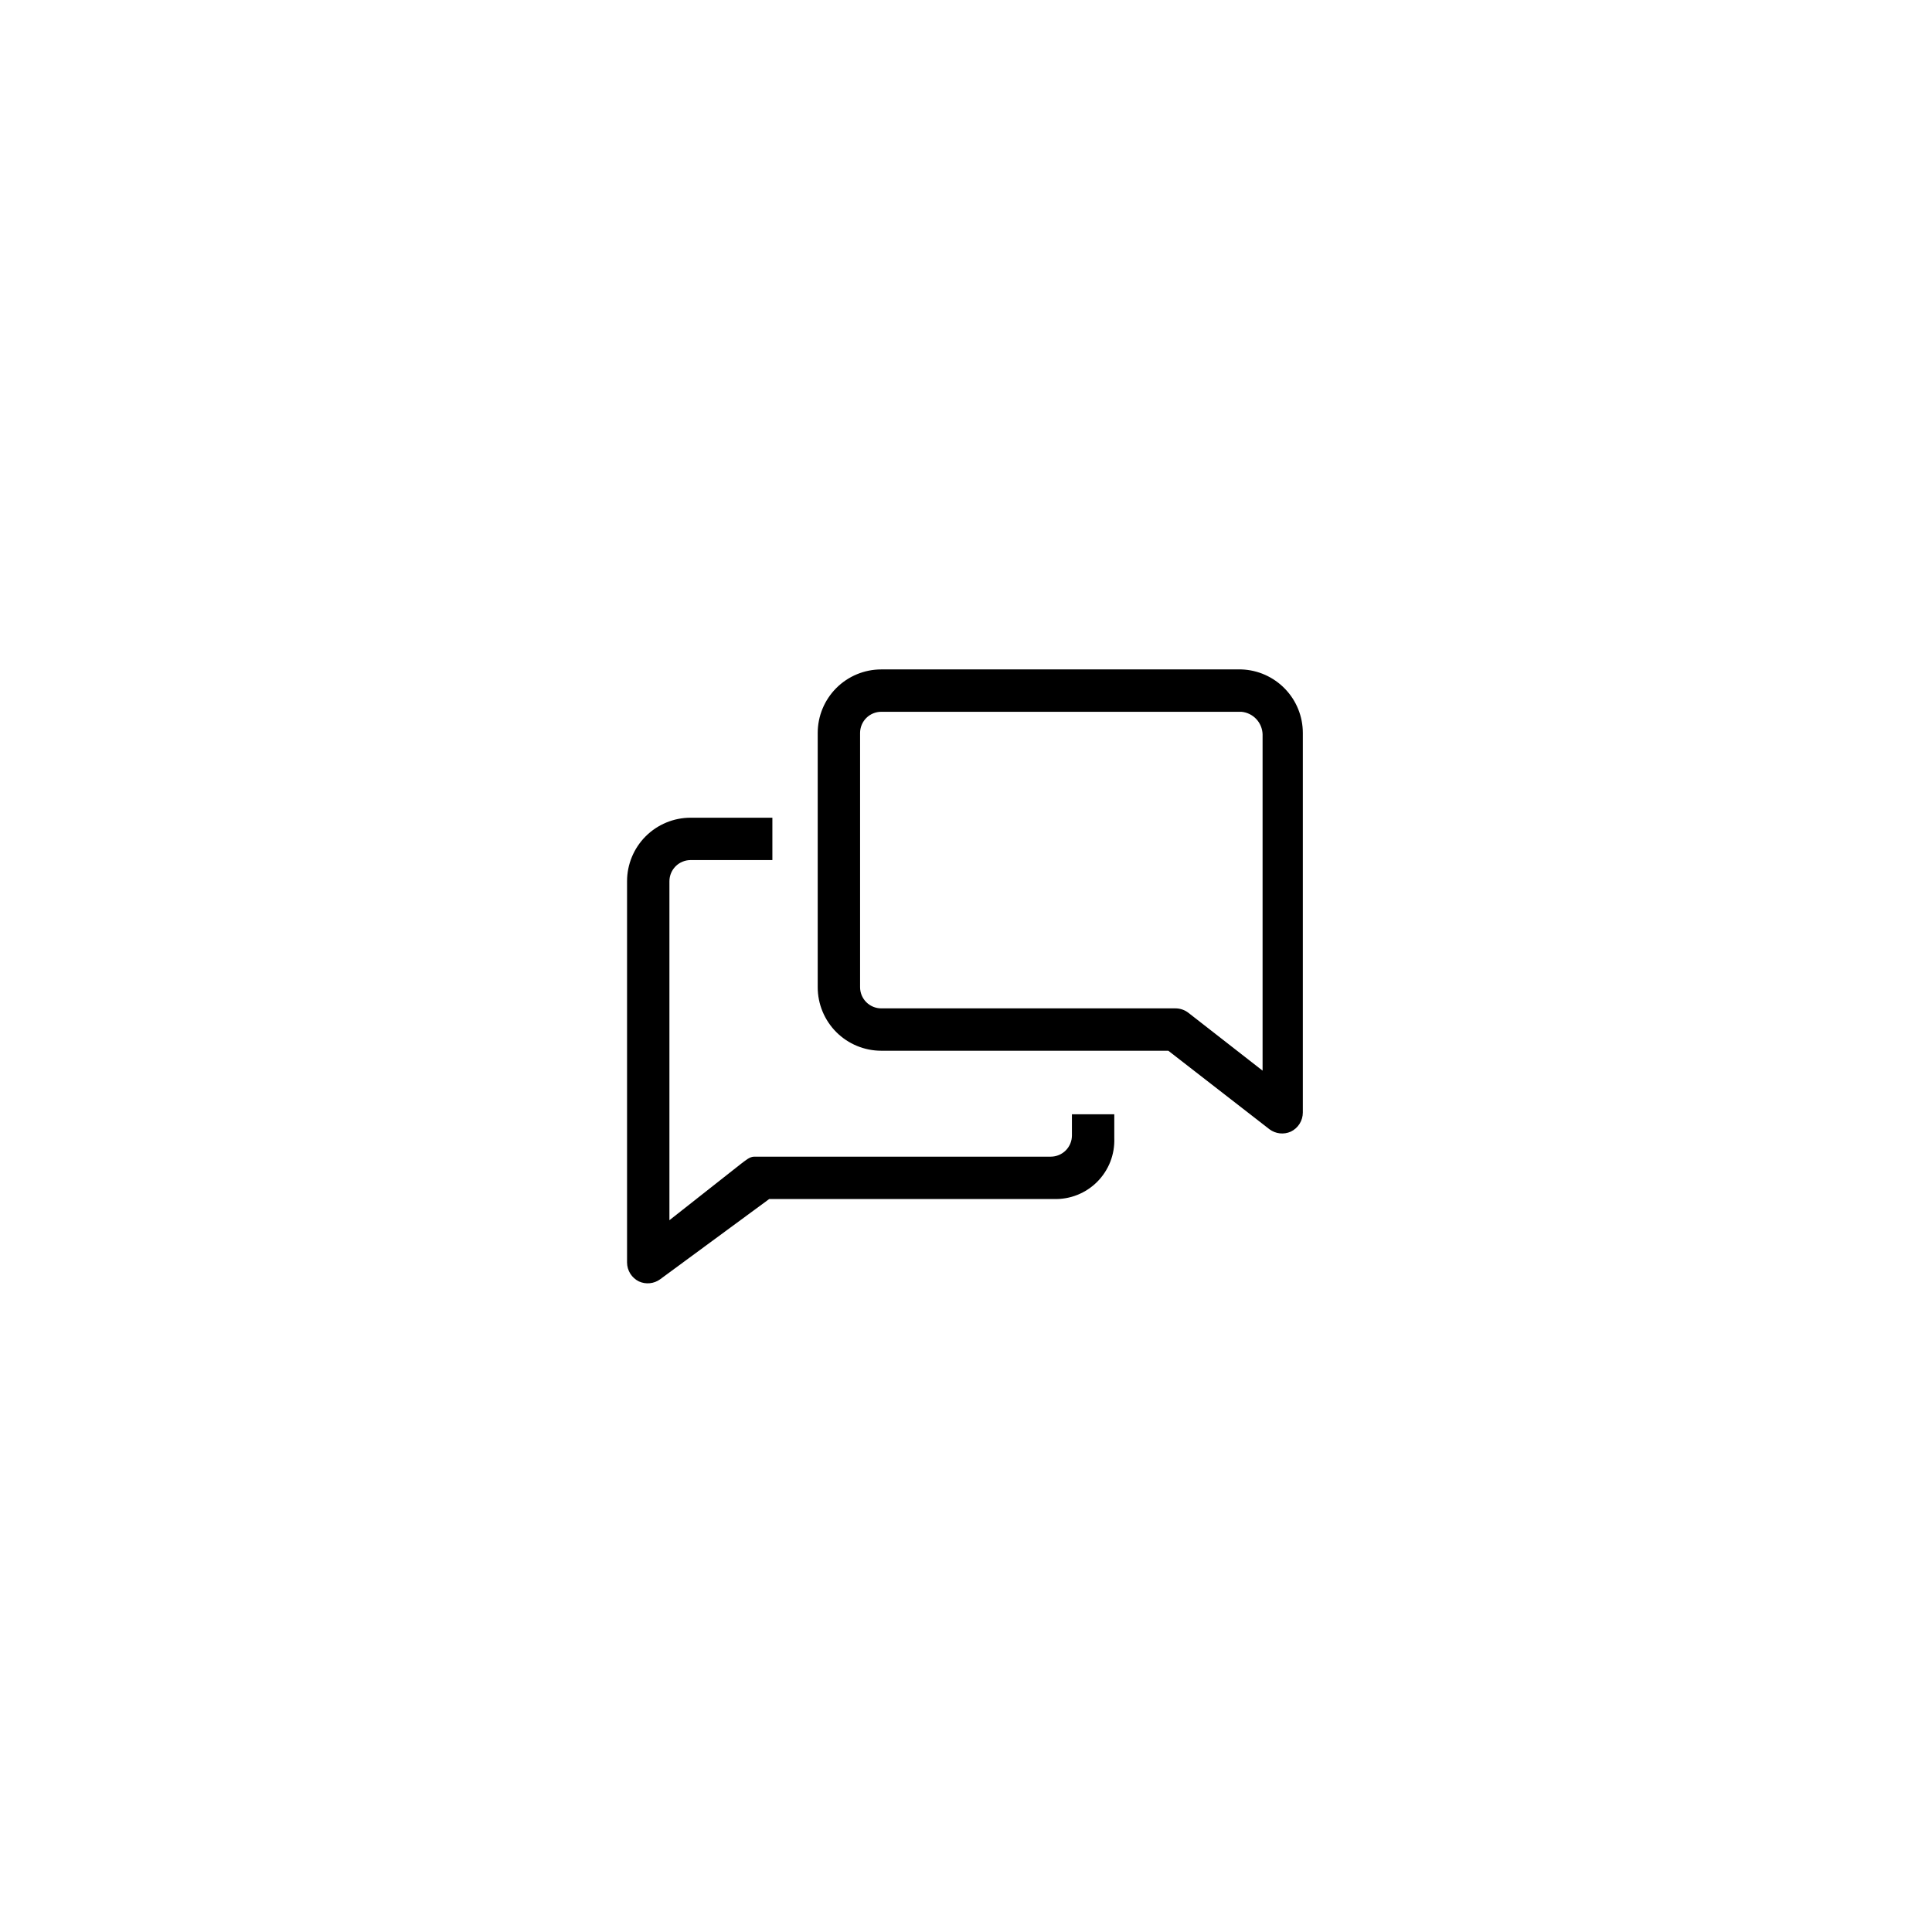 <svg width="114" height="114" viewBox="0 0 114 114" fill="none" xmlns="http://www.w3.org/2000/svg">
<g filter="url(#filter0_d_26_136)">
<rect x="7" y="7" width="100" height="100" rx="40" fill="white"/>
<g clip-path="url(#clip0_26_136)">
<path d="M63.25 67C63.25 67.332 63.118 67.65 62.884 67.884C62.65 68.118 62.331 68.25 62 68.25H44.5C44.225 68.25 43.962 68.5 43.737 68.662L39.5 72V52C39.5 51.669 39.632 51.35 39.866 51.116C40.1 50.882 40.419 50.75 40.75 50.75H45.575V48.25H40.75C39.755 48.25 38.802 48.645 38.098 49.348C37.395 50.052 37 51.005 37 52V74.5C37.002 74.732 37.068 74.959 37.192 75.156C37.316 75.352 37.492 75.51 37.7 75.612C37.901 75.704 38.122 75.74 38.342 75.718C38.561 75.697 38.771 75.617 38.95 75.487L45.388 70.75H62.188C62.661 70.764 63.133 70.681 63.573 70.505C64.013 70.329 64.413 70.065 64.747 69.729C65.081 69.392 65.342 68.991 65.515 68.55C65.687 68.108 65.767 67.636 65.75 67.162V65.75H63.25V67Z" fill="black"/>
<path d="M73.25 39.5H52C51.005 39.5 50.052 39.895 49.348 40.598C48.645 41.302 48.25 42.255 48.25 43.25V58.25C48.25 59.245 48.645 60.198 49.348 60.902C50.052 61.605 51.005 62 52 62H68.938L74.912 66.638C75.09 66.769 75.299 66.851 75.519 66.875C75.739 66.899 75.961 66.865 76.162 66.775C76.375 66.674 76.555 66.514 76.681 66.315C76.807 66.116 76.874 65.886 76.875 65.65V43.25C76.876 42.277 76.498 41.341 75.821 40.642C75.145 39.942 74.223 39.532 73.25 39.5ZM74.5 63.175L70.125 59.763C69.907 59.593 69.639 59.501 69.362 59.5H52C51.669 59.5 51.35 59.368 51.116 59.134C50.882 58.9 50.75 58.581 50.75 58.25V43.25C50.75 42.919 50.882 42.6 51.116 42.366C51.35 42.132 51.669 42 52 42H73.25C73.584 42.03 73.896 42.182 74.126 42.426C74.356 42.67 74.489 42.99 74.5 43.325V63.175Z" fill="black"/>
</g>
</g>
<defs>
<filter id="filter0_d_26_136" x="0" y="0" width="114" height="114" filterUnits="userSpaceOnUse" color-interpolation-filters="sRGB">
<feFlood flood-opacity="0" result="BackgroundImageFix"/>
<feColorMatrix in="SourceAlpha" type="matrix" values="0 0 0 0 0 0 0 0 0 0 0 0 0 0 0 0 0 0 127 0" result="hardAlpha"/>
<feOffset/>
<feGaussianBlur stdDeviation="3.5"/>
<feComposite in2="hardAlpha" operator="out"/>
<feColorMatrix type="matrix" values="0 0 0 0 0 0 0 0 0 0 0 0 0 0 0 0 0 0 0.14 0"/>
<feBlend mode="normal" in2="BackgroundImageFix" result="effect1_dropShadow_26_136"/>
<feBlend mode="normal" in="SourceGraphic" in2="effect1_dropShadow_26_136" result="shape"/>
</filter>
<clipPath id="clip0_26_136">
<rect width="45" height="45" fill="white" transform="translate(34.5 34.5)"/>
</clipPath>
</defs>
</svg>
